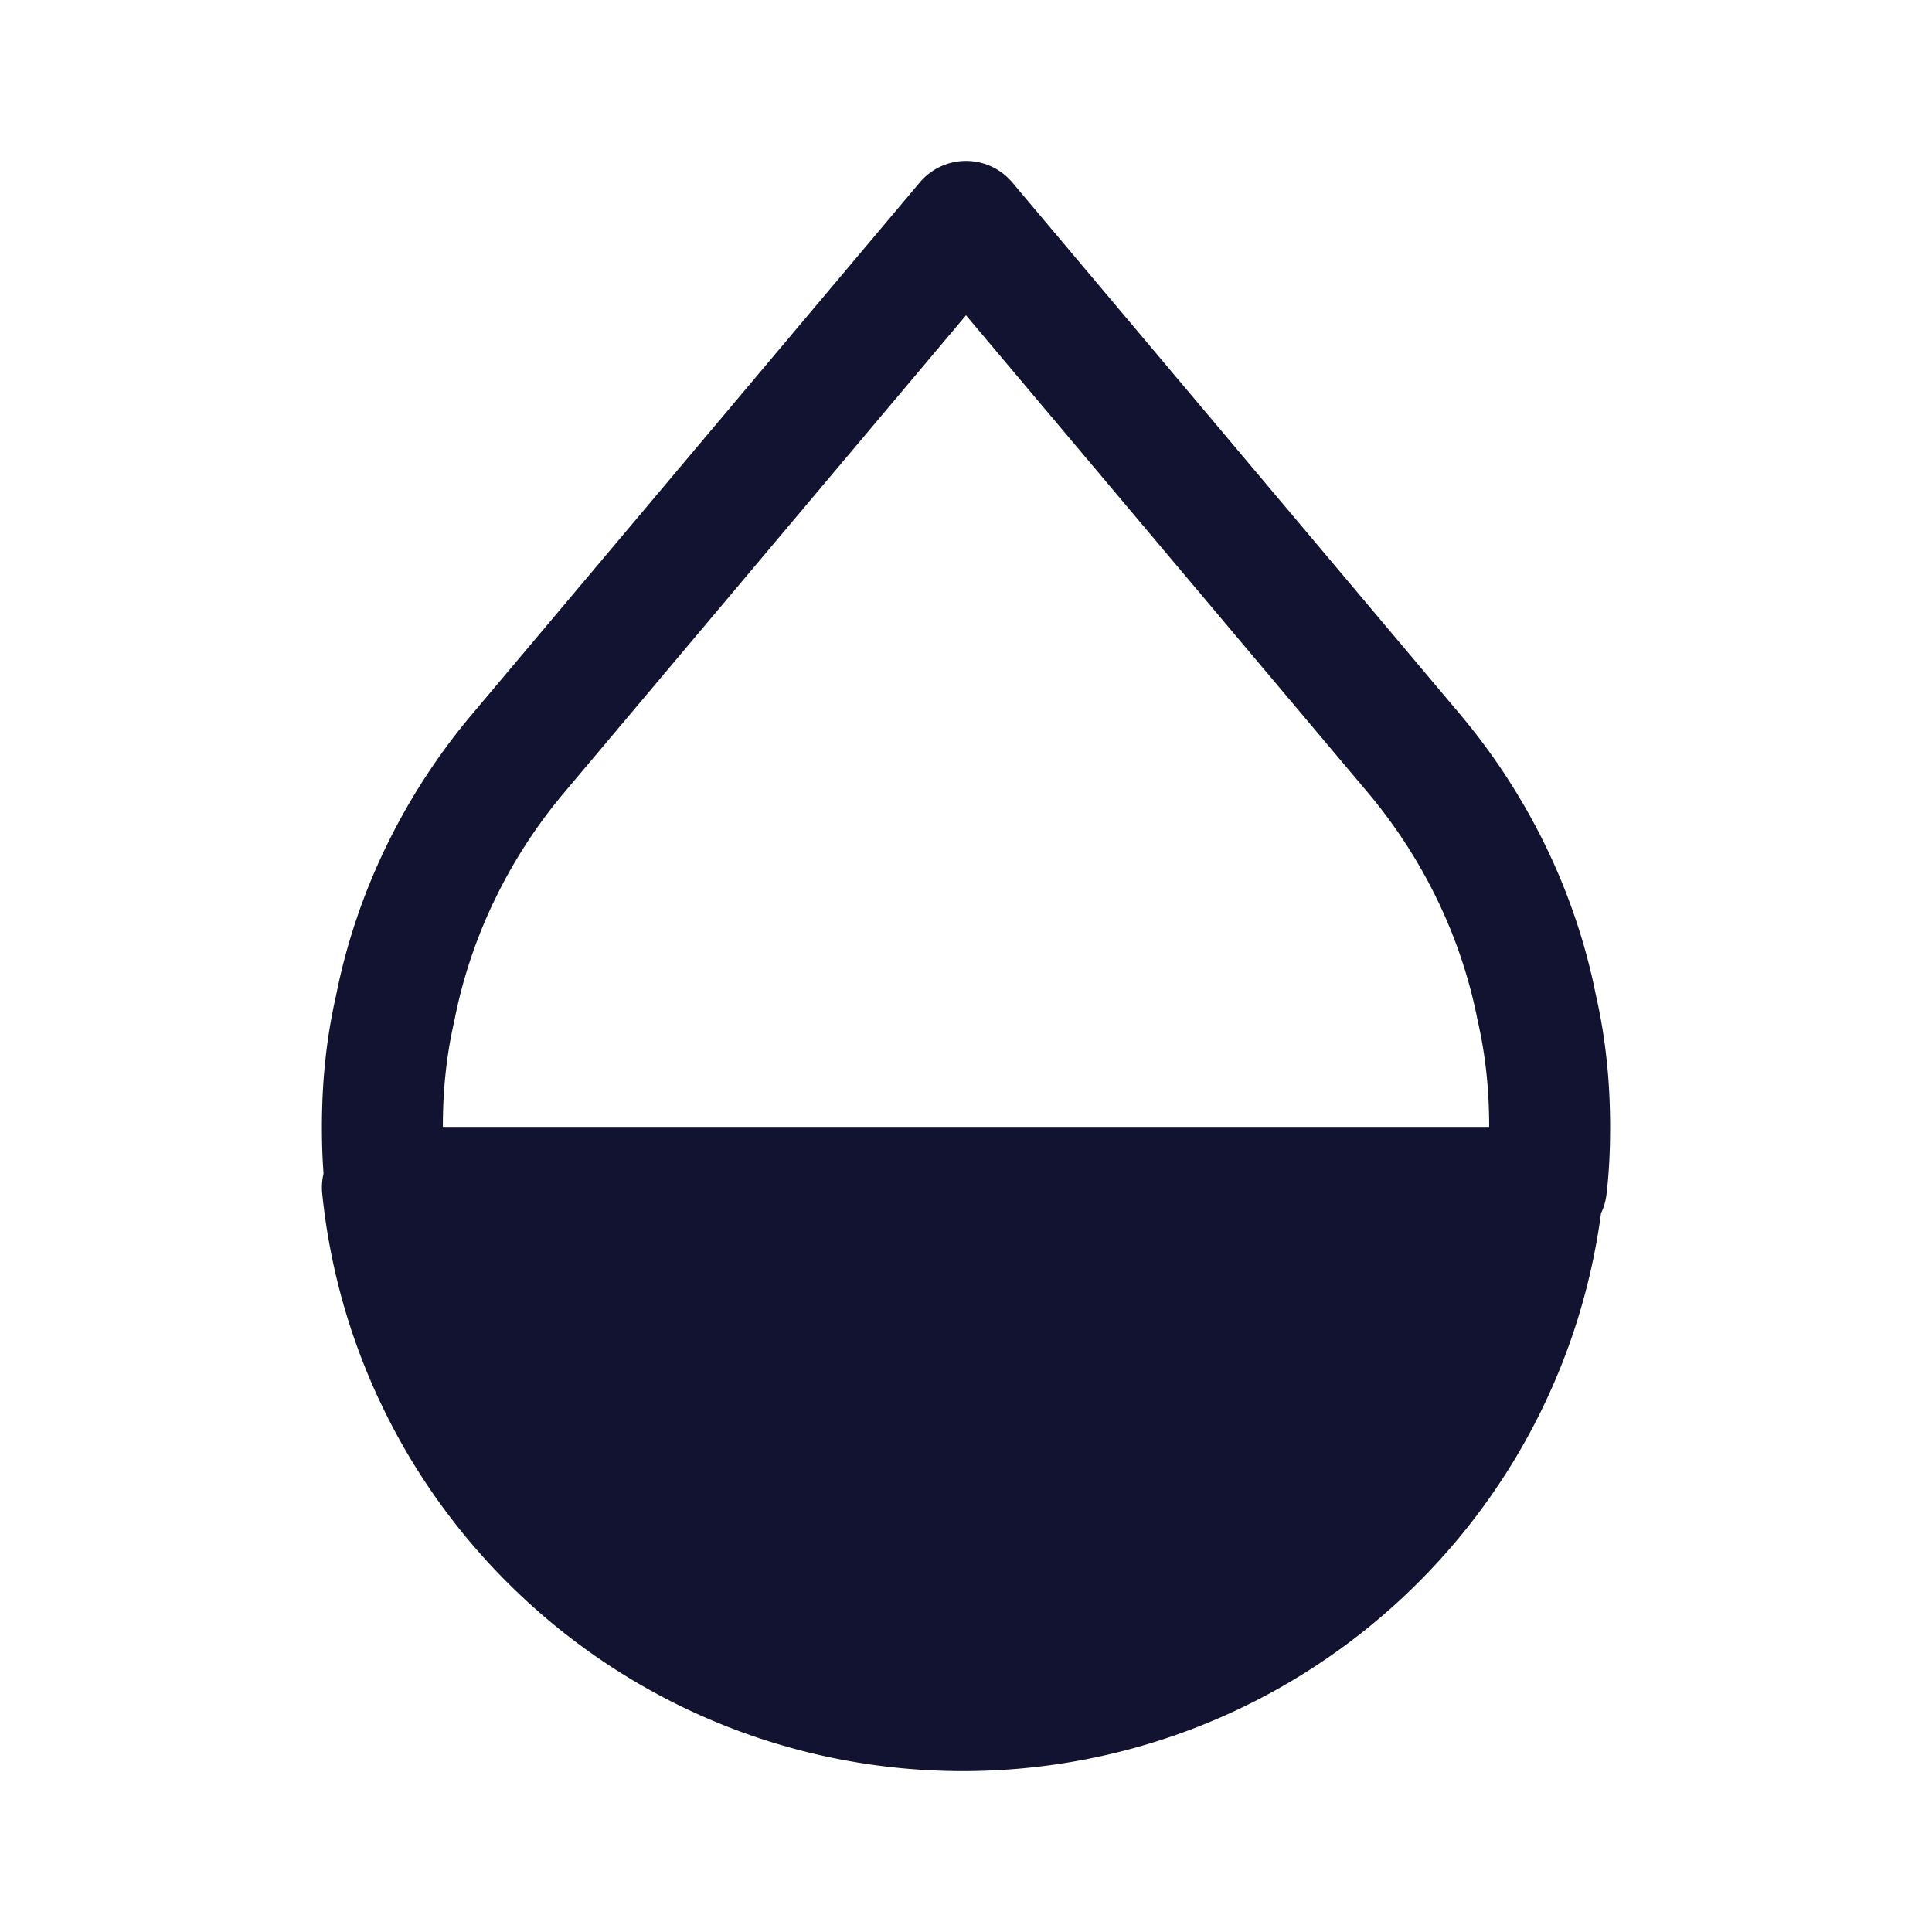 <svg xmlns="http://www.w3.org/2000/svg" width="500" height="500" style="width:100%;height:100%;transform:translate3d(0,0,0);content-visibility:visible" viewBox="0 0 500 500"><defs><clipPath id="c"><path d="M0 0h500v500H0z"/></clipPath><clipPath id="f"><path d="M0 0h500v500H0z"/></clipPath><clipPath id="d"><path d="M0 0h500v500H0z"/></clipPath><path id="a" class="primary design" style="display:none"/><path id="b" class="primary design" style="display:none"/><mask id="g" mask-type="alpha"><use xmlns:ns1="http://www.w3.org/1999/xlink" ns1:href="#a"/></mask><mask id="e" mask-type="alpha"><use xmlns:ns2="http://www.w3.org/1999/xlink" ns2:href="#b"/></mask></defs><g clip-path="url(#c)"><g clip-path="url(#d)" style="display:block"><path fill="#121330" d="M166.696 41.67c0-12.054-1.201-23.208-3.672-34.09-5.185-26.147-17.12-51.025-34.587-72.031L11.977-202.785a15.653 15.653 0 0 0-23.945 0L-128.49-64.378c-17.405 20.932-29.341 45.81-34.525 71.956-2.473 10.876-3.674 22.03-3.674 34.092 0 4.322.142 8.305.423 12.06a15.629 15.629 0 0 0-.343 5.143c4.135 40.796 23.224 78.524 53.749 106.234 30.729 27.894 70.514 43.255 112.031 43.255 41.516 0 81.302-15.361 112.03-43.255 29.242-26.546 47.979-62.287 53.138-101.11a15.594 15.594 0 0 0 1.411-4.835c.637-5.296.946-11.017.946-17.492zm-299.147-27.34c.036-.158.07-.316.101-.475 4.15-21.109 13.808-41.241 27.866-58.148L.004-168.406l104.427 124.04c14.119 16.98 23.776 37.113 27.928 58.221.03.157.064.314.1.47 1.975 8.63 2.936 17.568 2.937 27.32h-270.785c.001-9.758.962-18.693 2.938-27.315z" class="primary design" style="display:block" transform="translate(250 250)"/><path class="primary design" style="display:none"/><g class="primary design" mask="url(#e)" style="display:none"><path/><path fill="none"/></g><path fill="none" class="primary design" style="display:none"/></g><g clip-path="url(#f)" opacity="0" style="display:block"><path class="primary design" style="display:none"/><g class="primary design" mask="url(#g)" style="display:none"><path/><path fill="none"/></g><path fill="none" class="primary design" style="display:none"/></g><g class="com" style="display:none"><path/><path/><path/><path/><path/><path/><path/><path/><path/><path/><path/><path/></g></g></svg>
